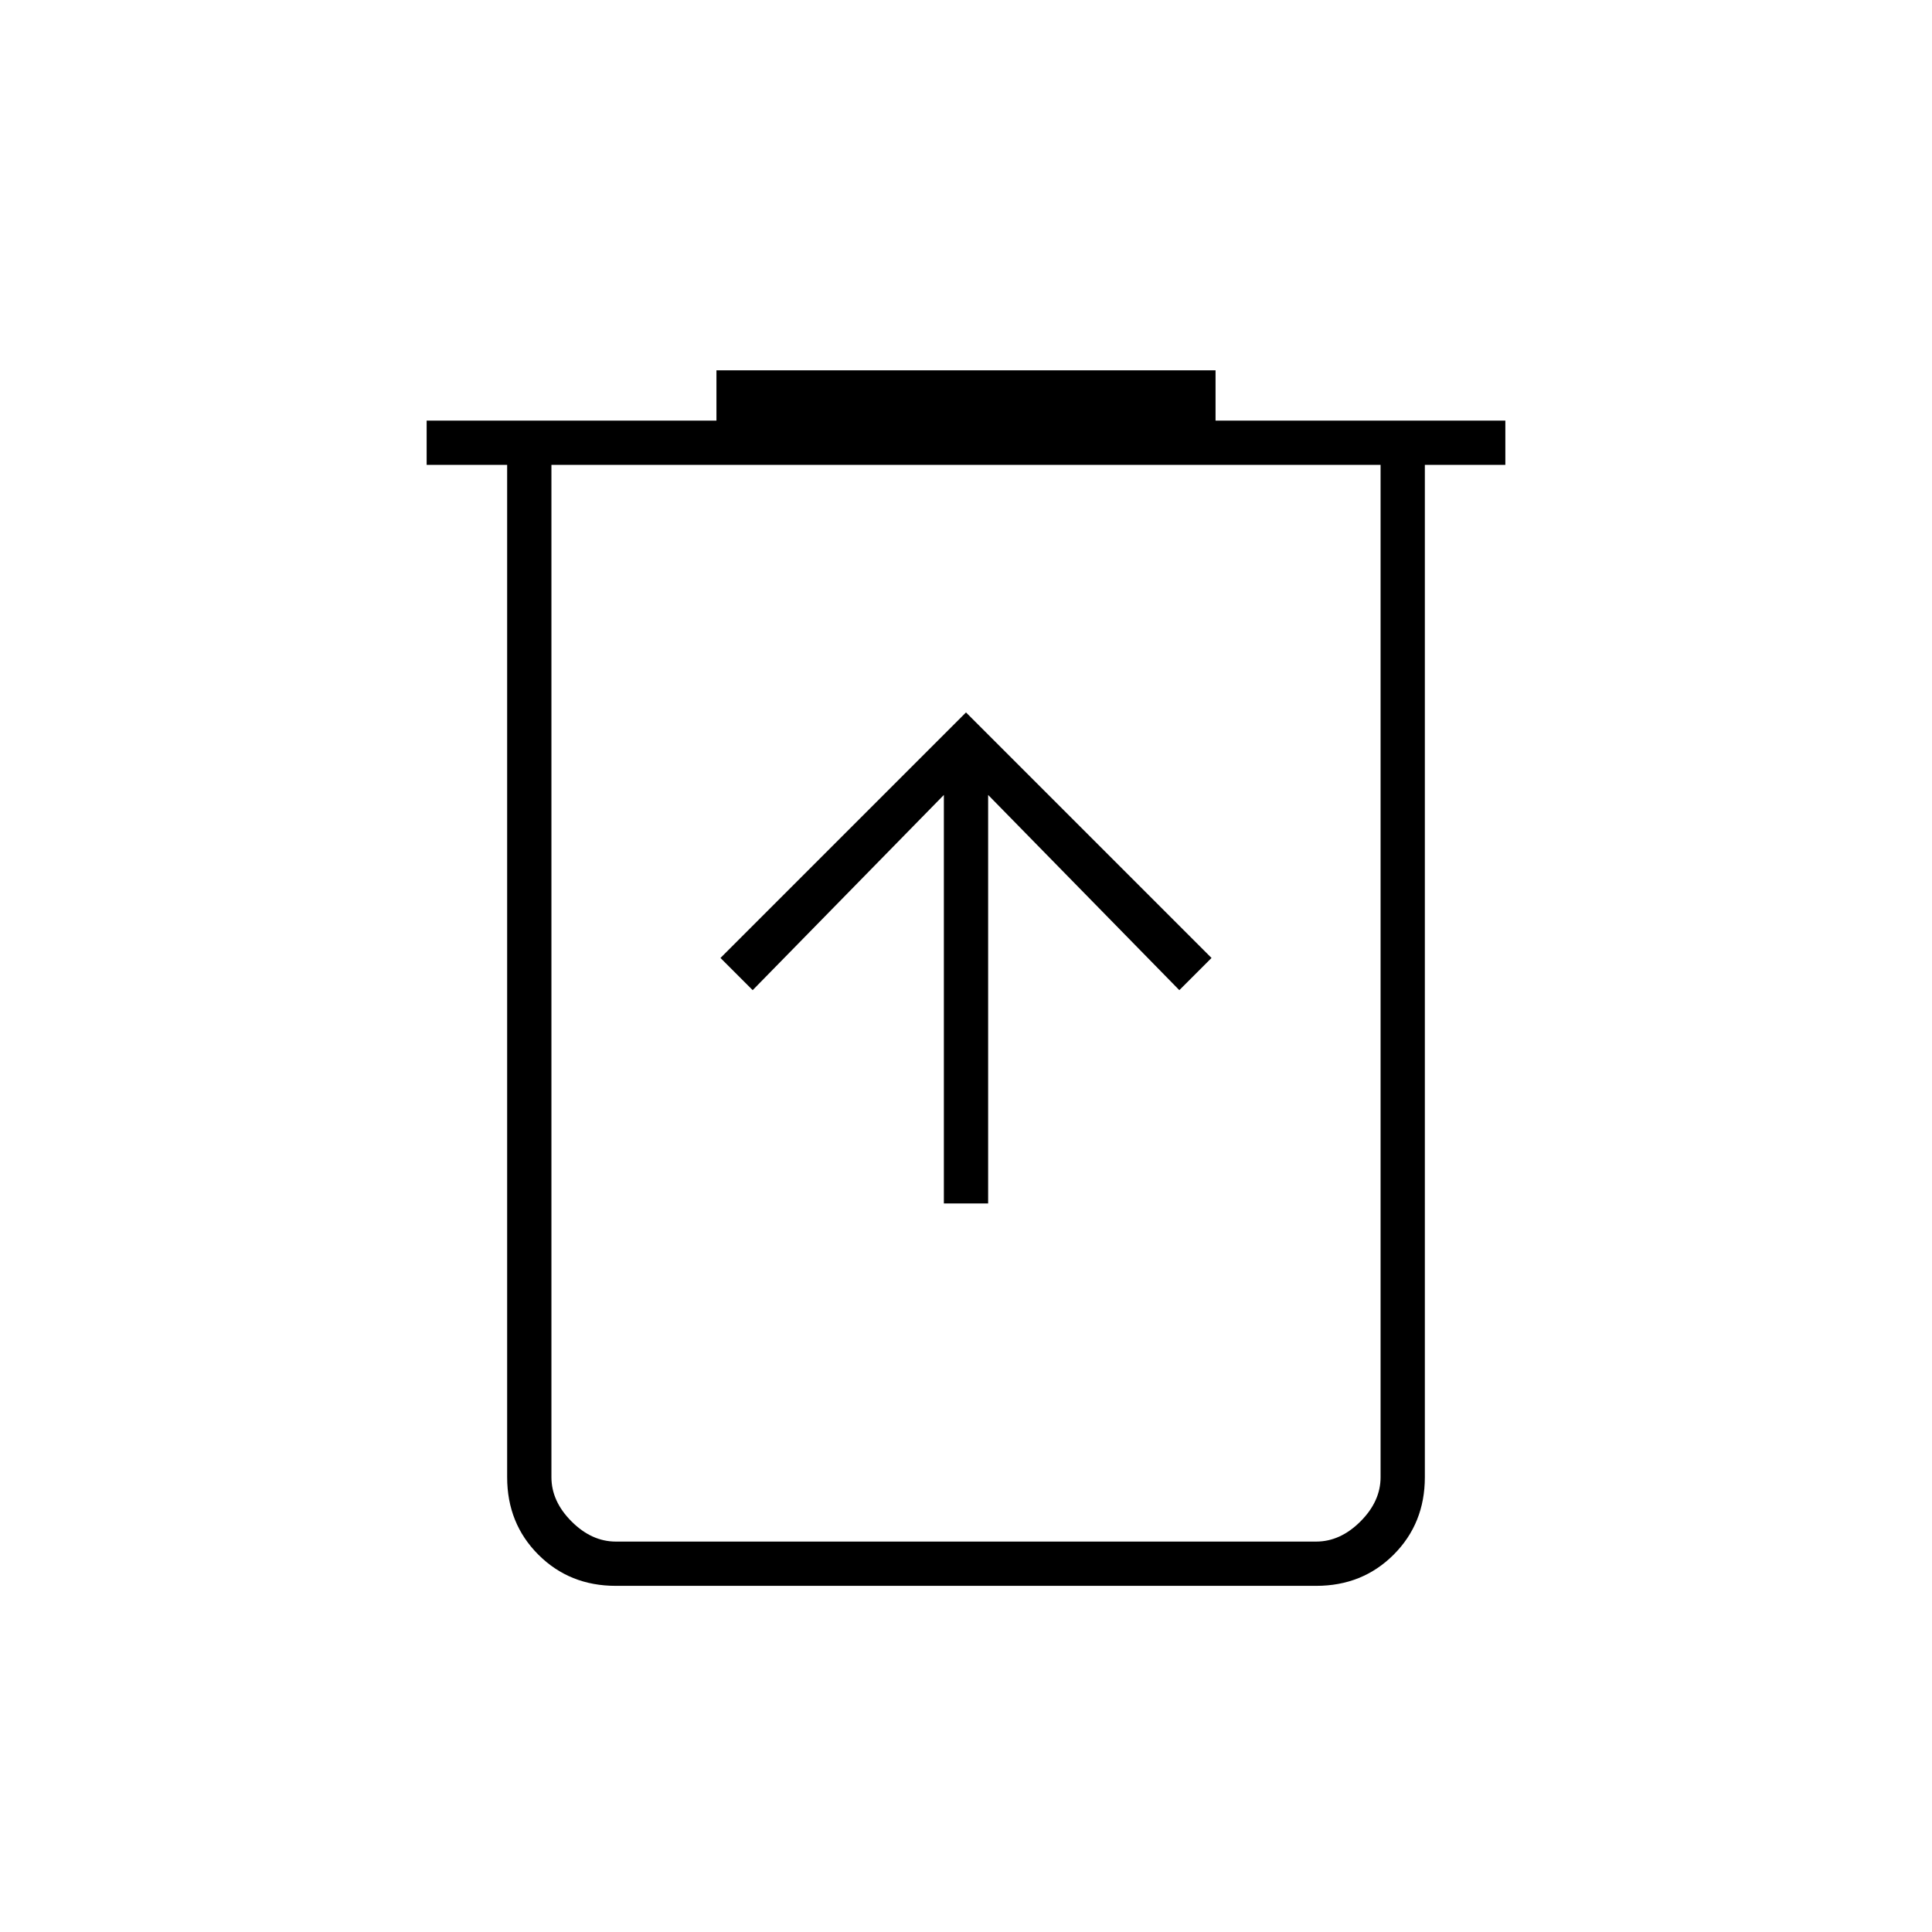<svg xmlns="http://www.w3.org/2000/svg" height="48" width="48"><path d="M23.45 29.9h1.1V19.75l4.75 4.85.8-.8-6.1-6.1-6.1 6.1.8.8 4.75-4.85Zm-8.15 9.5q-1.15 0-1.925-.775-.775-.775-.775-1.925V11.55h-2v-1.1h7.2V9.2h12.4v1.25h7.2v1.1h-2V36.7q0 1.15-.775 1.925-.775.775-1.925.775Zm19-27.85H13.7V36.7q0 .6.5 1.1.5.5 1.1.5h17.4q.6 0 1.1-.5.5-.5.5-1.1Zm-20.6 0V38.3 36.7Z"/></svg>